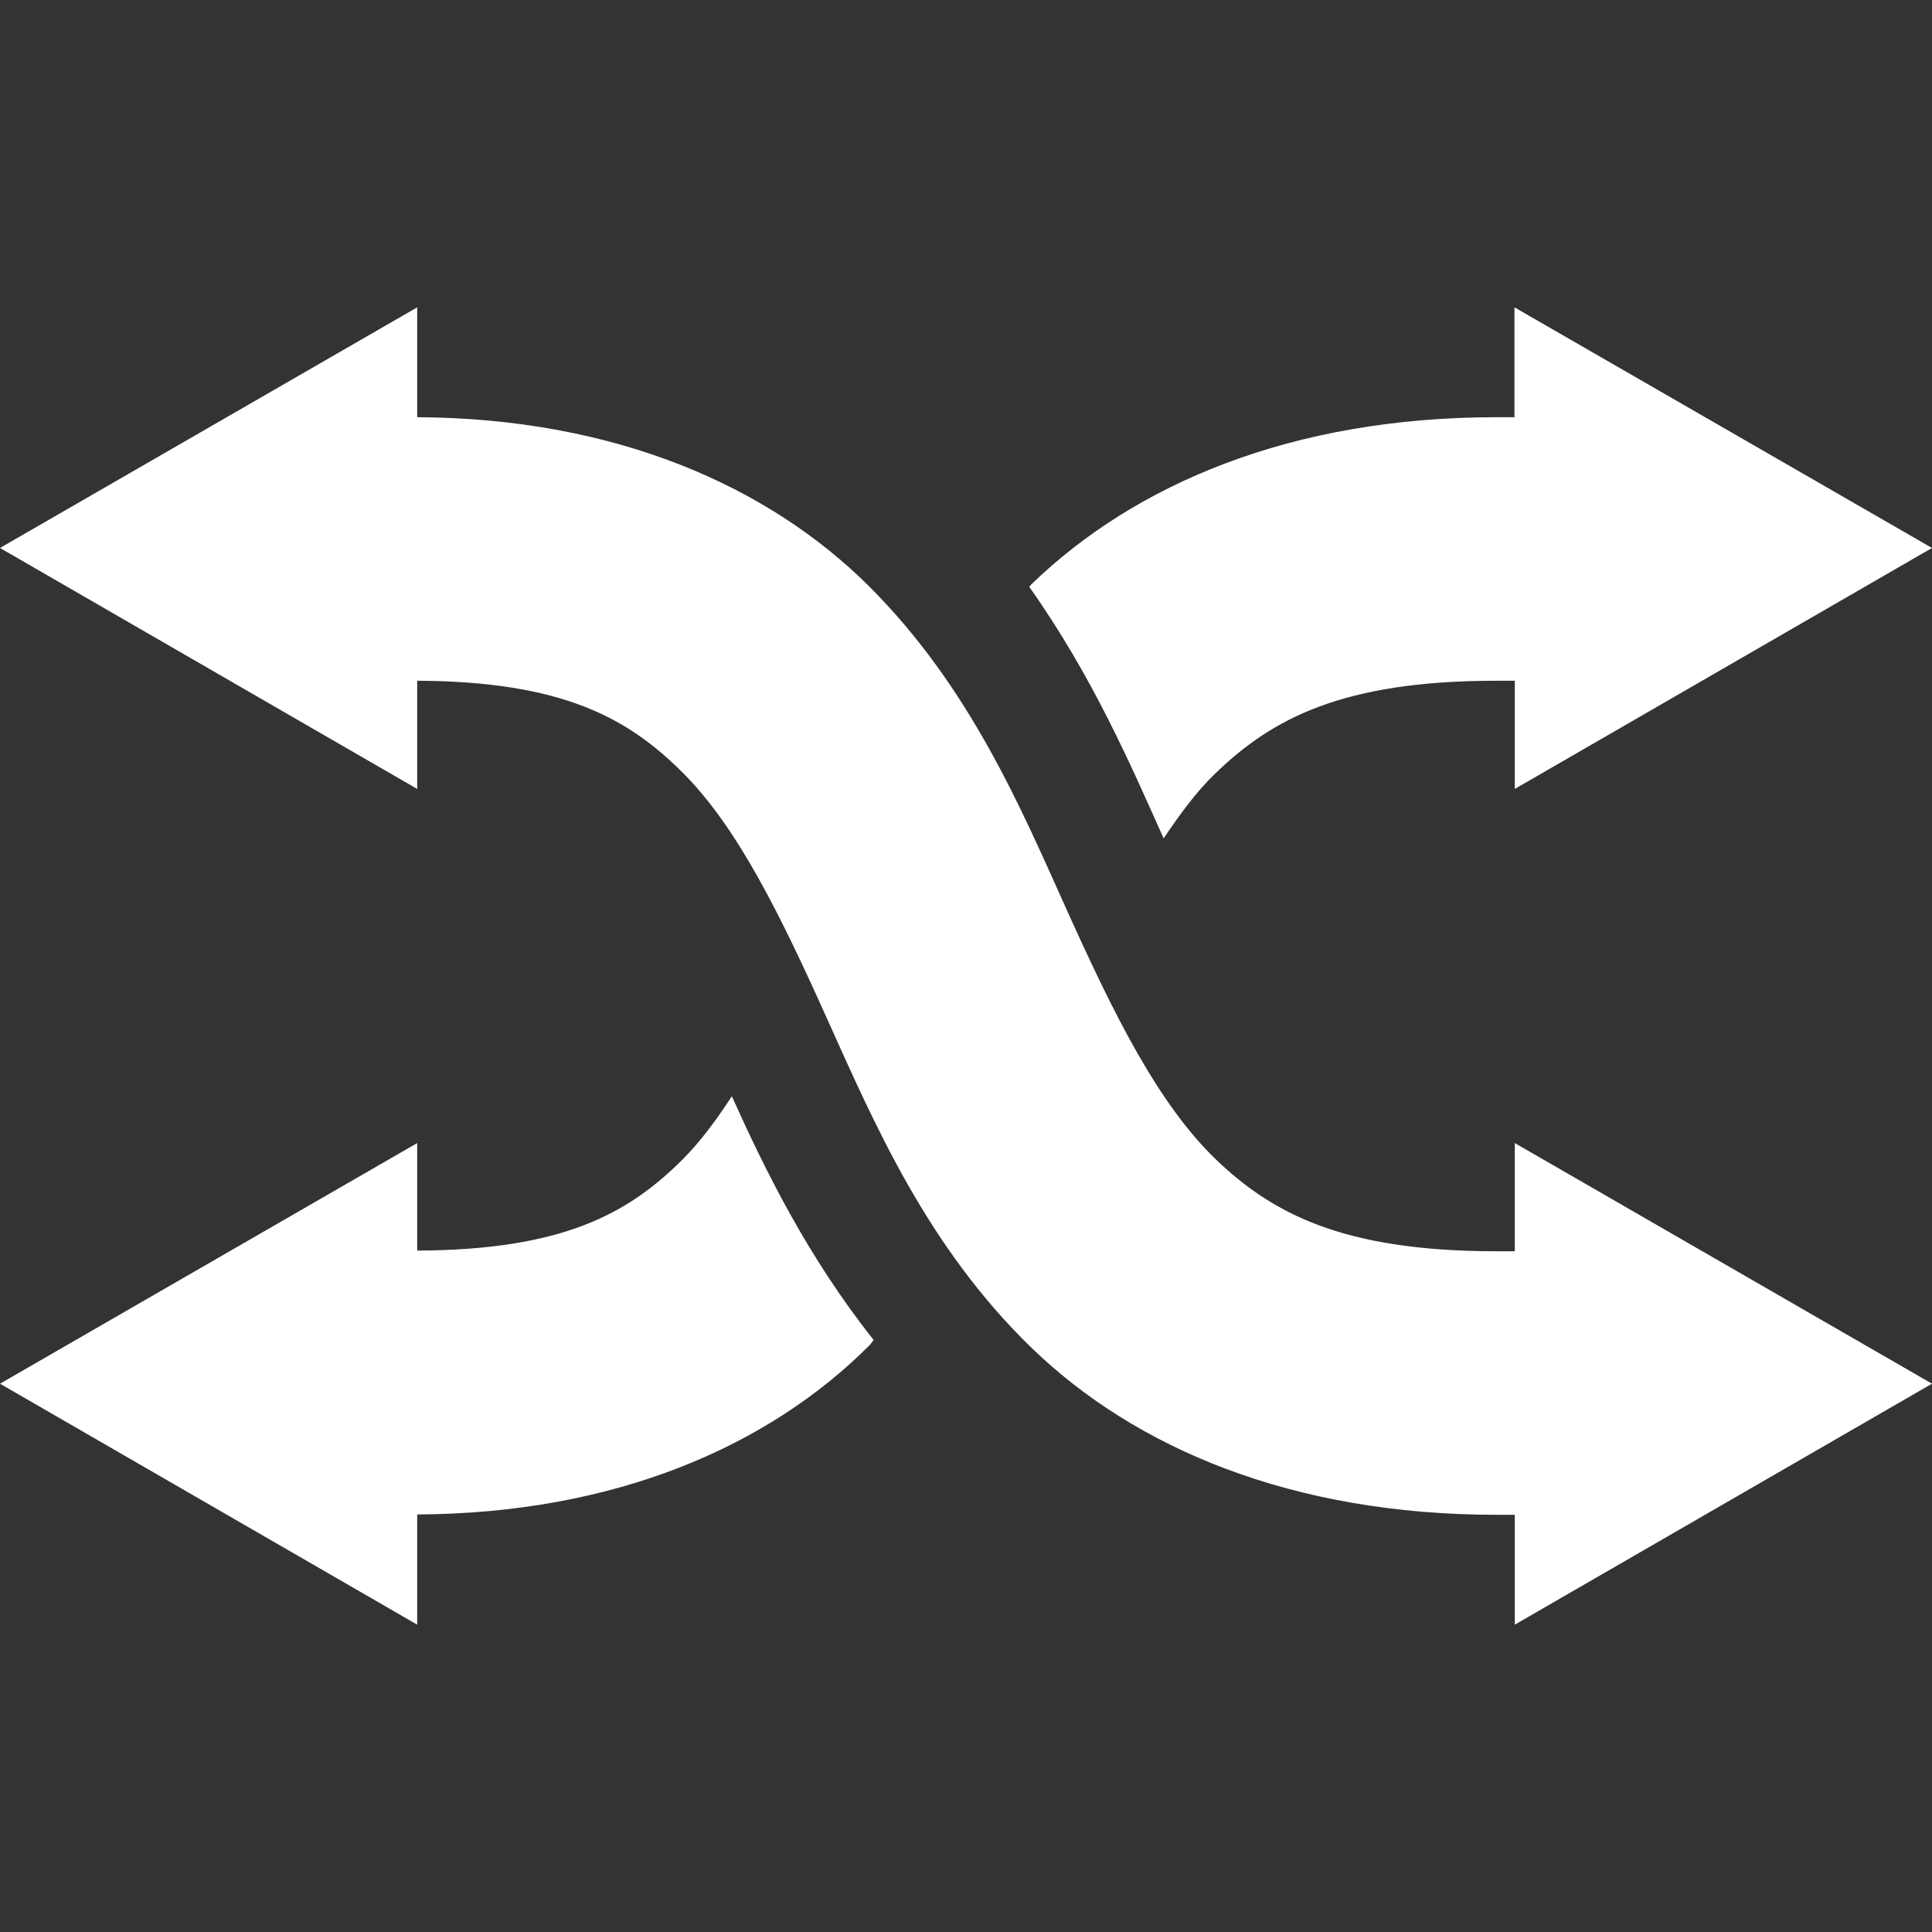<?xml version="1.0" encoding="UTF-8" standalone="no"?>
<!-- Created with Inkscape (http://www.inkscape.org/) -->

<svg
   xmlns:dc="http://purl.org/dc/elements/1.1/"
   xmlns:cc="http://creativecommons.org/ns#"
   xmlns:rdf="http://www.w3.org/1999/02/22-rdf-syntax-ns#"
   xmlns:svg="http://www.w3.org/2000/svg"
   xmlns="http://www.w3.org/2000/svg"
   xmlns:sodipodi="http://sodipodi.sourceforge.net/DTD/sodipodi-0.dtd"
   xmlns:inkscape="http://www.inkscape.org/namespaces/inkscape"
   width="22"
   height="22"
   viewBox="0 0 5.821 5.821"
   version="1.1"
   id="svg8"
   inkscape:version="0.92+devel 15698 custom"
   sodipodi:docname="glyph-media-shuffle.svg">
  <rect x="0" y="0" width="5.821" height="5.821" fill="#333333" stroke="none"/>
  <defs
     id="defs2" />
  <sodipodi:namedview
     id="base"
     pagecolor="#002466"
     bordercolor="#ffffff"
     borderopacity="0.29"
     inkscape:pageopacity="1"
     inkscape:pageshadow="2"
     inkscape:zoom="26.42008"
     inkscape:cx="8.4146129"
     inkscape:cy="10.978366"
     inkscape:document-units="px"
     inkscape:current-layer="svg8"
     inkscape:document-rotation="0"
     showgrid="false"
     units="px"
     inkscape:showpageshadow="false"
     borderlayer="true"
     inkscape:window-width="1920"
     inkscape:window-height="1054"
     inkscape:window-x="0"
     inkscape:window-y="0"
     inkscape:window-maximized="1"
     inkscape:snap-page="true" />
  <path
     style="color:#000000;font-style:normal;font-variant:normal;font-weight:normal;font-stretch:normal;font-size:medium;line-height:normal;font-family:sans-serif;font-variant-ligatures:normal;font-variant-position:normal;font-variant-caps:normal;font-variant-numeric:normal;font-variant-alternates:normal;font-variant-east-asian:normal;font-feature-settings:normal;text-indent:0;text-align:start;text-decoration:none;text-decoration-line:none;text-decoration-style:solid;text-decoration-color:#000000;letter-spacing:normal;word-spacing:normal;text-transform:none;writing-mode:lr-tb;direction:ltr;text-orientation:mixed;dominant-baseline:auto;baseline-shift:baseline;text-anchor:start;white-space:normal;shape-padding:0;clip-rule:nonzero;display:inline;overflow:visible;visibility:visible;opacity:1;isolation:auto;mix-blend-mode:normal;color-interpolation:sRGB;color-interpolation-filters:linearRGB;solid-color:#000000;solid-opacity:1;vector-effect:none;fill:#ffffff;fill-opacity:1;fill-rule:nonzero;stroke:none;stroke-width:0.794;stroke-linecap:butt;stroke-linejoin:miter;stroke-miterlimit:4;stroke-dasharray:none;stroke-dashoffset:0;stroke-opacity:1;color-rendering:auto;image-rendering:auto;shape-rendering:auto;text-rendering:auto;enable-background:accumulate"
     d="M 1.257,0.926 3.4999998e-8,1.651 1.257,2.377 V 2.051 C 1.694,2.053 1.892,2.163 2.057,2.328 2.223,2.494 2.352,2.758 2.494,3.074 2.636,3.389 2.794,3.756 3.107,4.06 3.421,4.364 3.893,4.564 4.51,4.564 h 0.054 V 4.895 L 5.821,4.169 4.564,3.444 v 0.326 h -0.054 c -0.463,0 -0.677,-0.113 -0.85,-0.28 C 3.488,3.322 3.358,3.06 3.217,2.748 3.076,2.435 2.924,2.072 2.619,1.767 2.316,1.465 1.855,1.26 1.257,1.257 Z m 3.306,0 V 1.257 h -0.054 c -0.617,0 -1.089,0.201 -1.402,0.504 -0.002,0.002 -0.004,0.005 -0.006,0.007 C 3.291,2.036 3.408,2.307 3.506,2.526 3.555,2.453 3.605,2.385 3.66,2.332 3.833,2.164 4.046,2.051 4.51,2.051 h 0.054 V 2.377 L 5.821,1.651 Z M 2.205,3.303 C 2.158,3.375 2.109,3.441 2.057,3.493 1.892,3.658 1.694,3.766 1.257,3.768 V 3.444 L 3.4999998e-8,4.169 1.257,4.895 V 4.563 c 0.598,-0.003 1.059,-0.206 1.362,-0.509 0.005,-0.005 0.009,-0.011 0.013,-0.017 C 2.433,3.786 2.306,3.527 2.205,3.303 Z"
     id="path4365"
     inkscape:label="#glyph"
     inkscape:connector-curvature="0" />
</svg>
